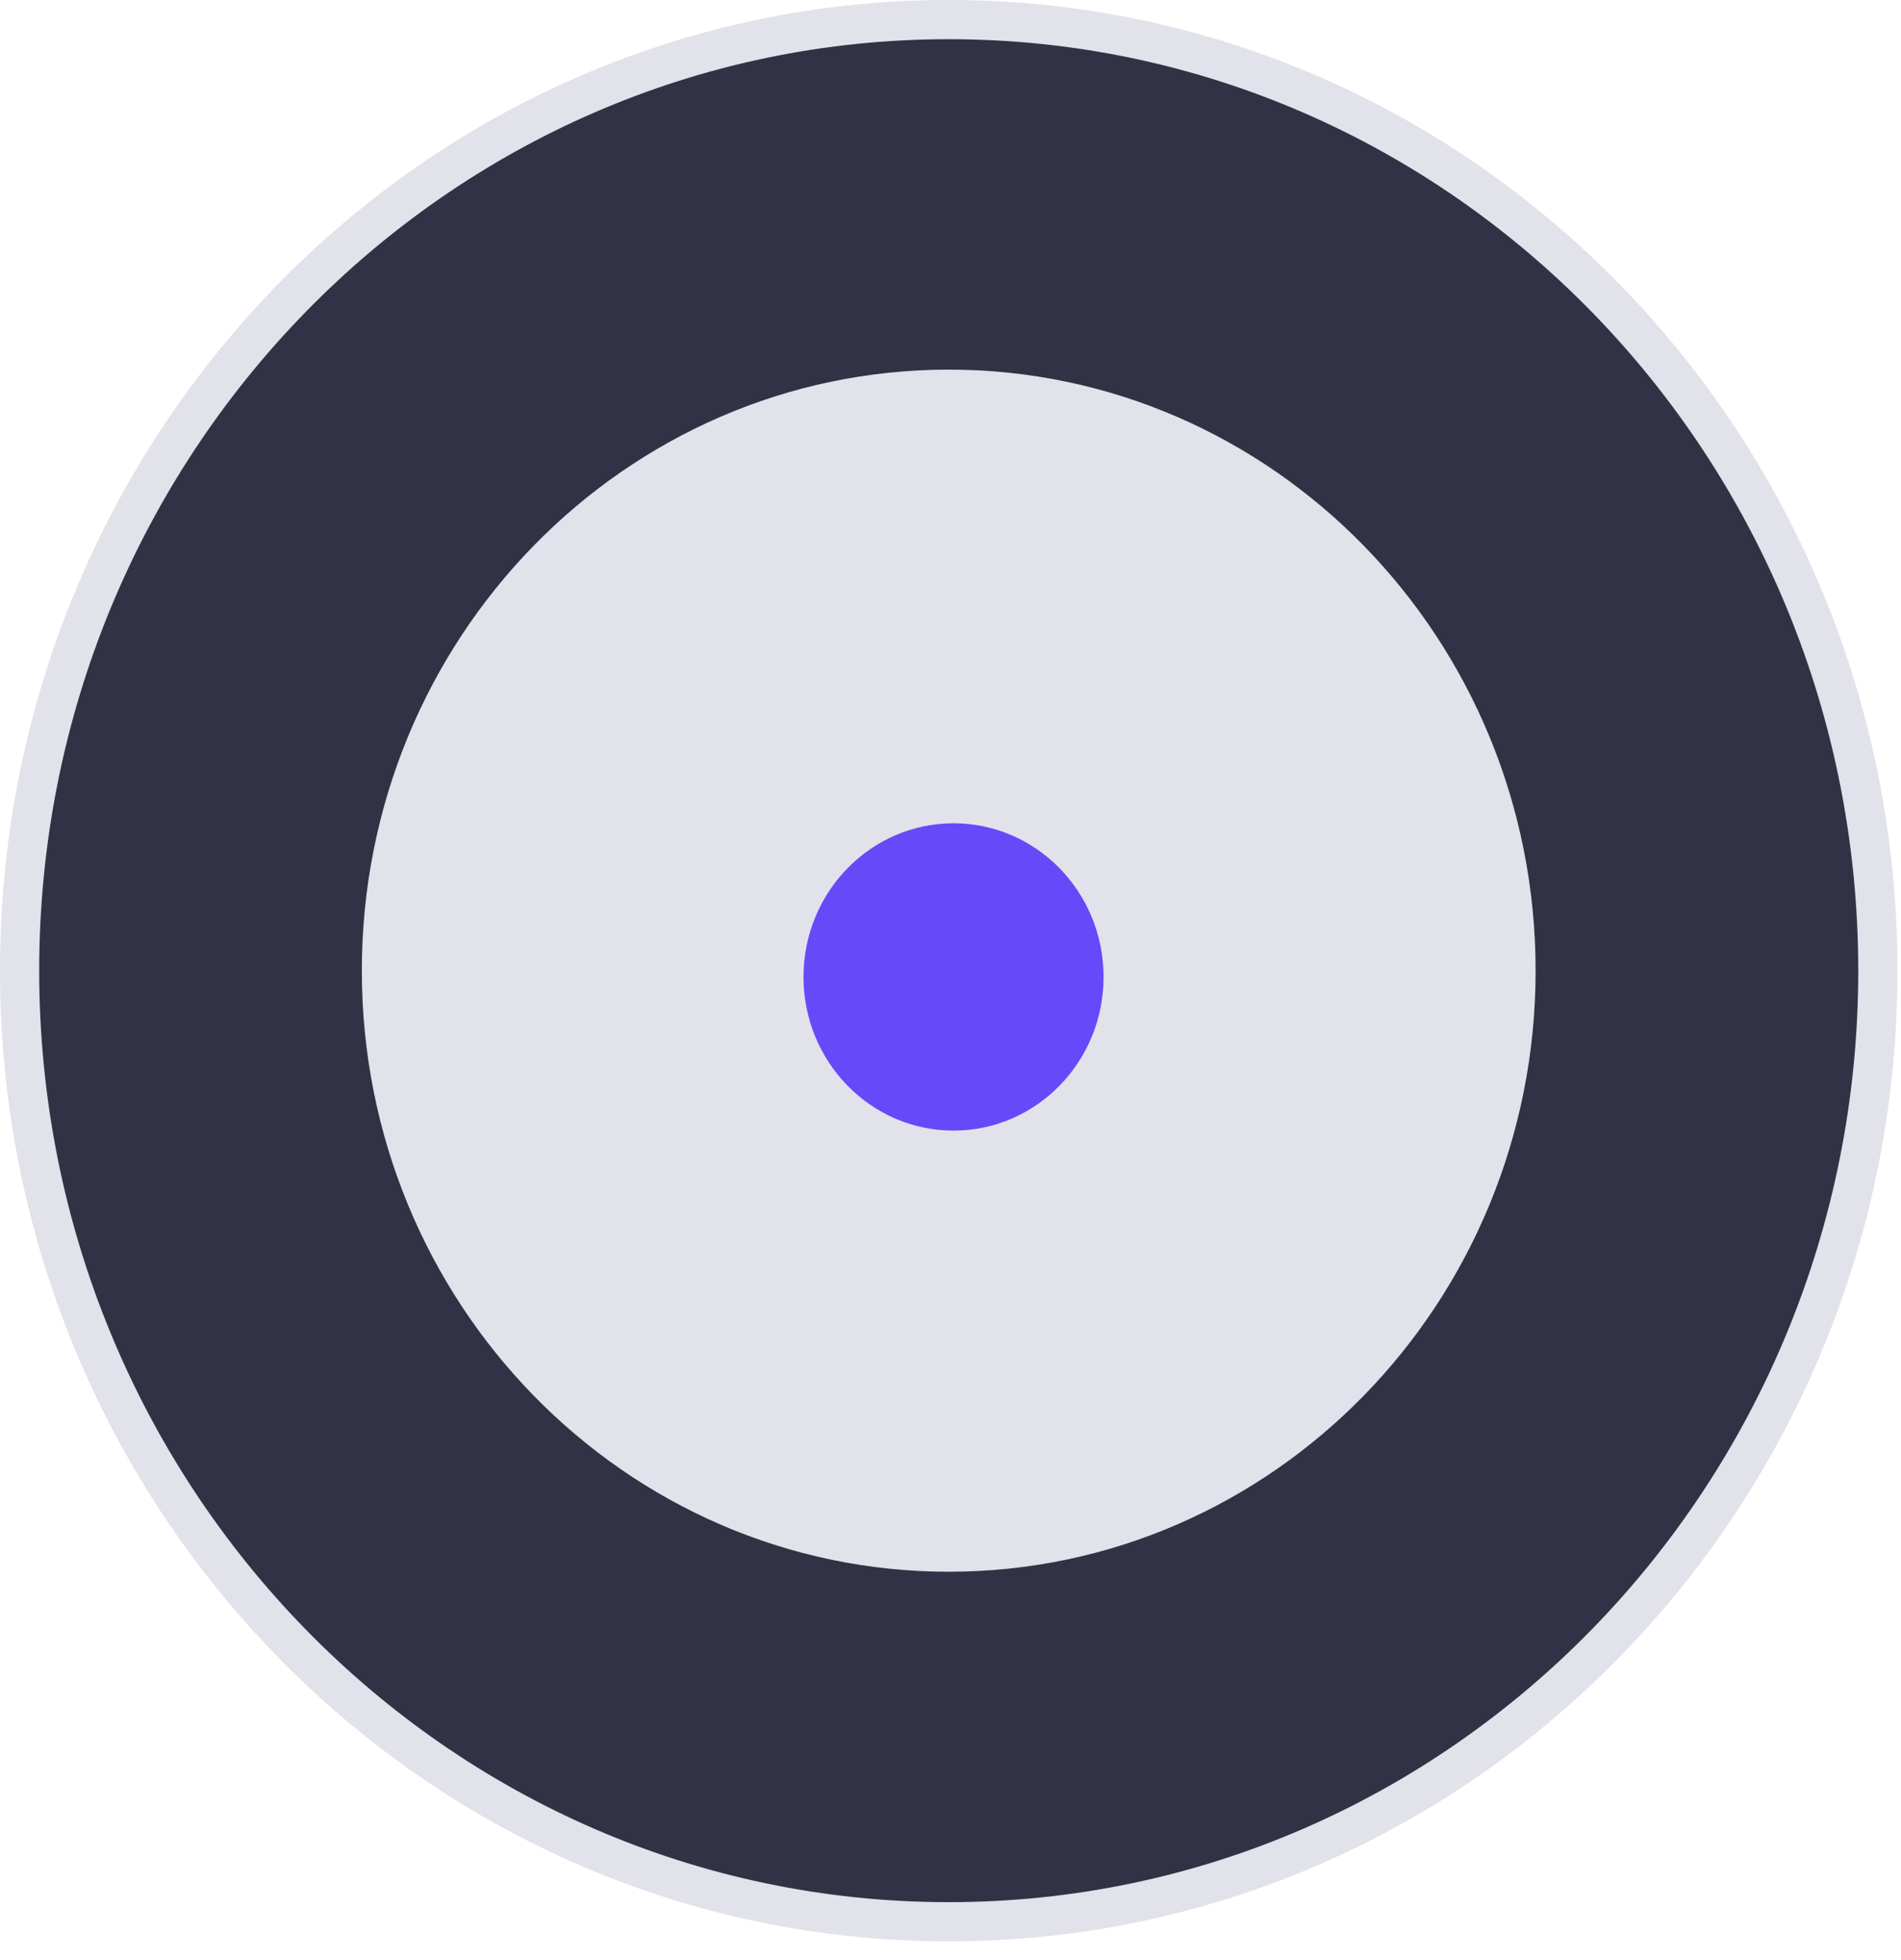 <svg width="97" height="100" viewBox="0 0 97 100" fill="none" xmlns="http://www.w3.org/2000/svg">
<path d="M94.819 49.519C94.819 75.763 74.041 97.037 48.41 97.037C22.778 97.037 2 75.763 2 49.519C2 23.275 22.778 2 48.41 2C74.041 2 94.819 23.275 94.819 49.519Z" fill="#E1E2EA"/>
<path d="M77.356 49.519C77.356 65.923 64.374 79.181 48.41 79.181C32.445 79.181 19.463 65.923 19.463 49.519C19.463 33.114 32.445 19.856 48.41 19.856C64.374 19.856 77.356 33.114 77.356 49.519ZM48.41 98.037C74.615 98.037 95.819 76.292 95.819 49.519C95.819 22.745 74.615 1 48.41 1C22.204 1 1 22.745 1 49.519C1 76.292 22.204 98.037 48.41 98.037Z" fill="#313245" stroke="#E1E2EA" stroke-width="2"/>
<ellipse cx="48.655" cy="49.838" rx="7.655" ry="7.838" fill="#6649F8"/>
</svg>

